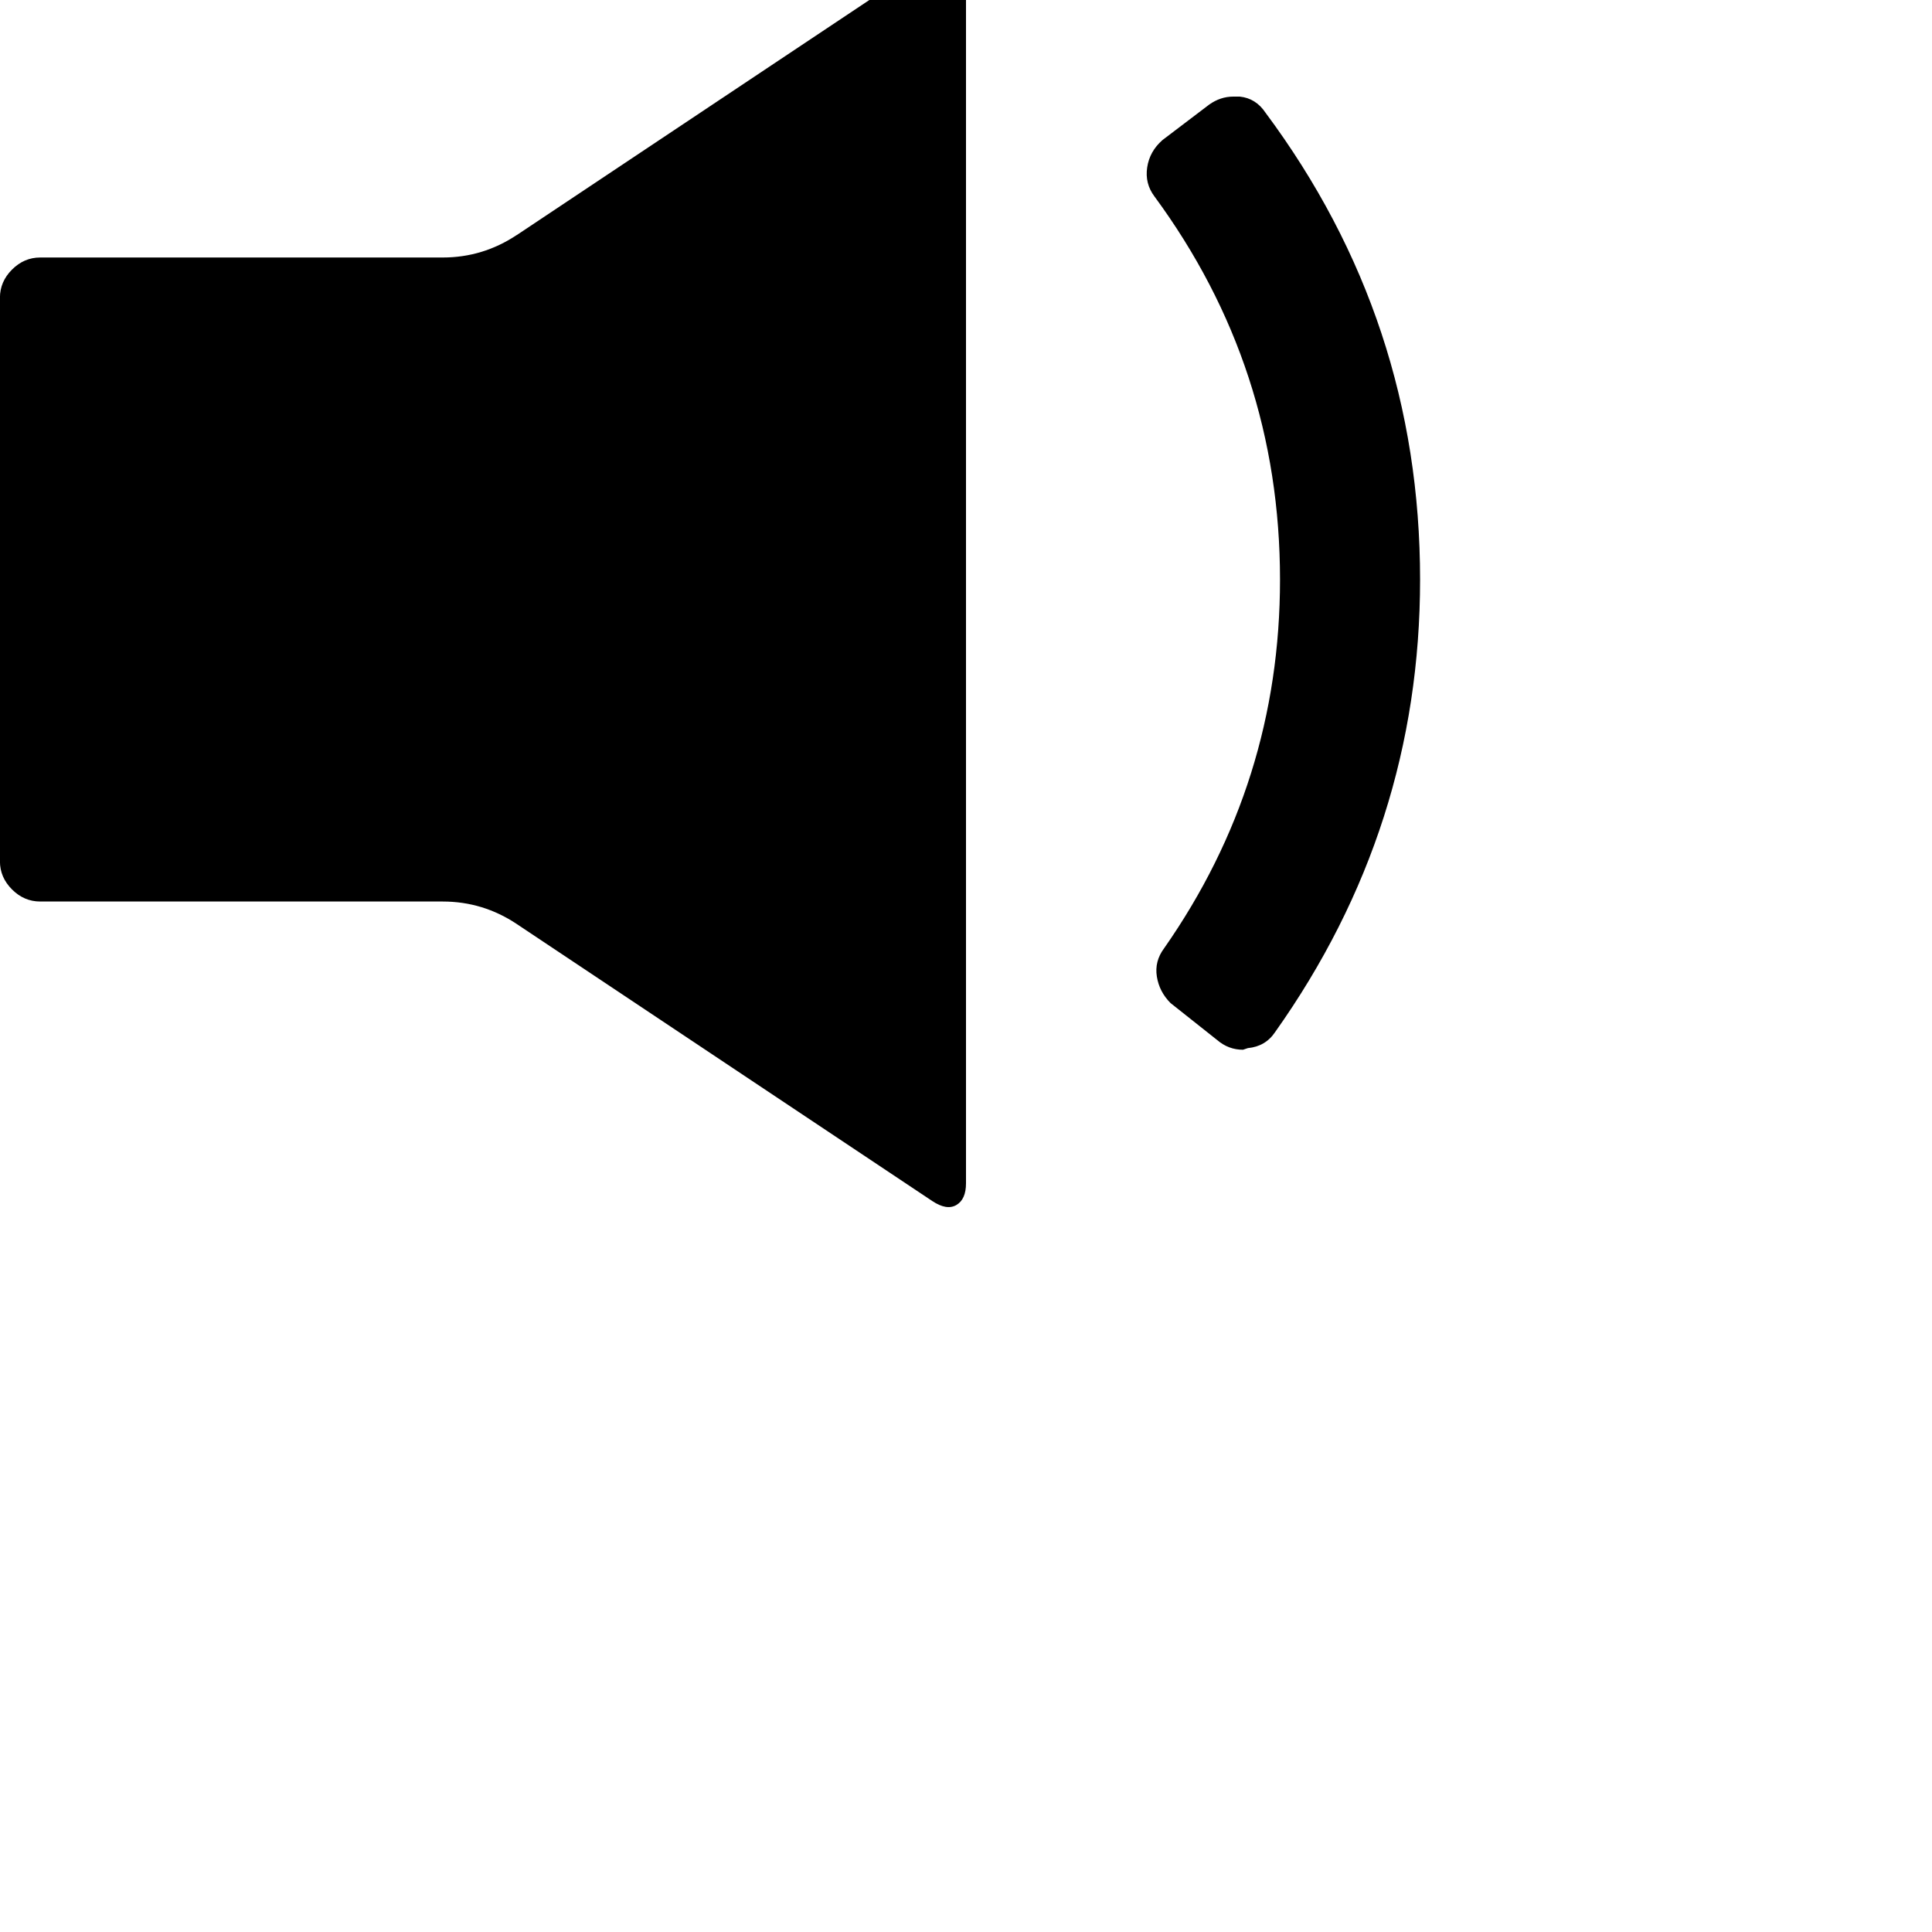 <!-- Generated by IcoMoon.io -->
<svg version="1.1" xmlns="http://www.w3.org/2000/svg" width="32" height="32" viewBox="0 0 32 32">
<title>uniE037</title>
<path d="M8.56 3.893l6.88-4.587q0.24-0.16 0.4-0.067t0.16 0.36v20q0 0.267-0.16 0.36t-0.4-0.067l-6.88-4.587q-0.56-0.373-1.227-0.373h-6.667q-0.267 0-0.467-0.2t-0.2-0.467v-9.333q0-0.267 0.2-0.467t0.467-0.2h6.667q0.667 0 1.227-0.373zM20.427 1.6h0.107q0.267 0.027 0.427 0.267 2.56 3.44 2.56 7.733 0 4.107-2.4 7.493-0.16 0.24-0.453 0.267l-0.080 0.027q-0.24 0-0.427-0.16l-0.773-0.613q-0.187-0.187-0.227-0.44t0.12-0.467q1.92-2.747 1.92-6.107 0-3.52-2.080-6.347-0.16-0.213-0.12-0.48t0.253-0.453l0.773-0.587q0.187-0.133 0.4-0.133z"></path>
</svg>
